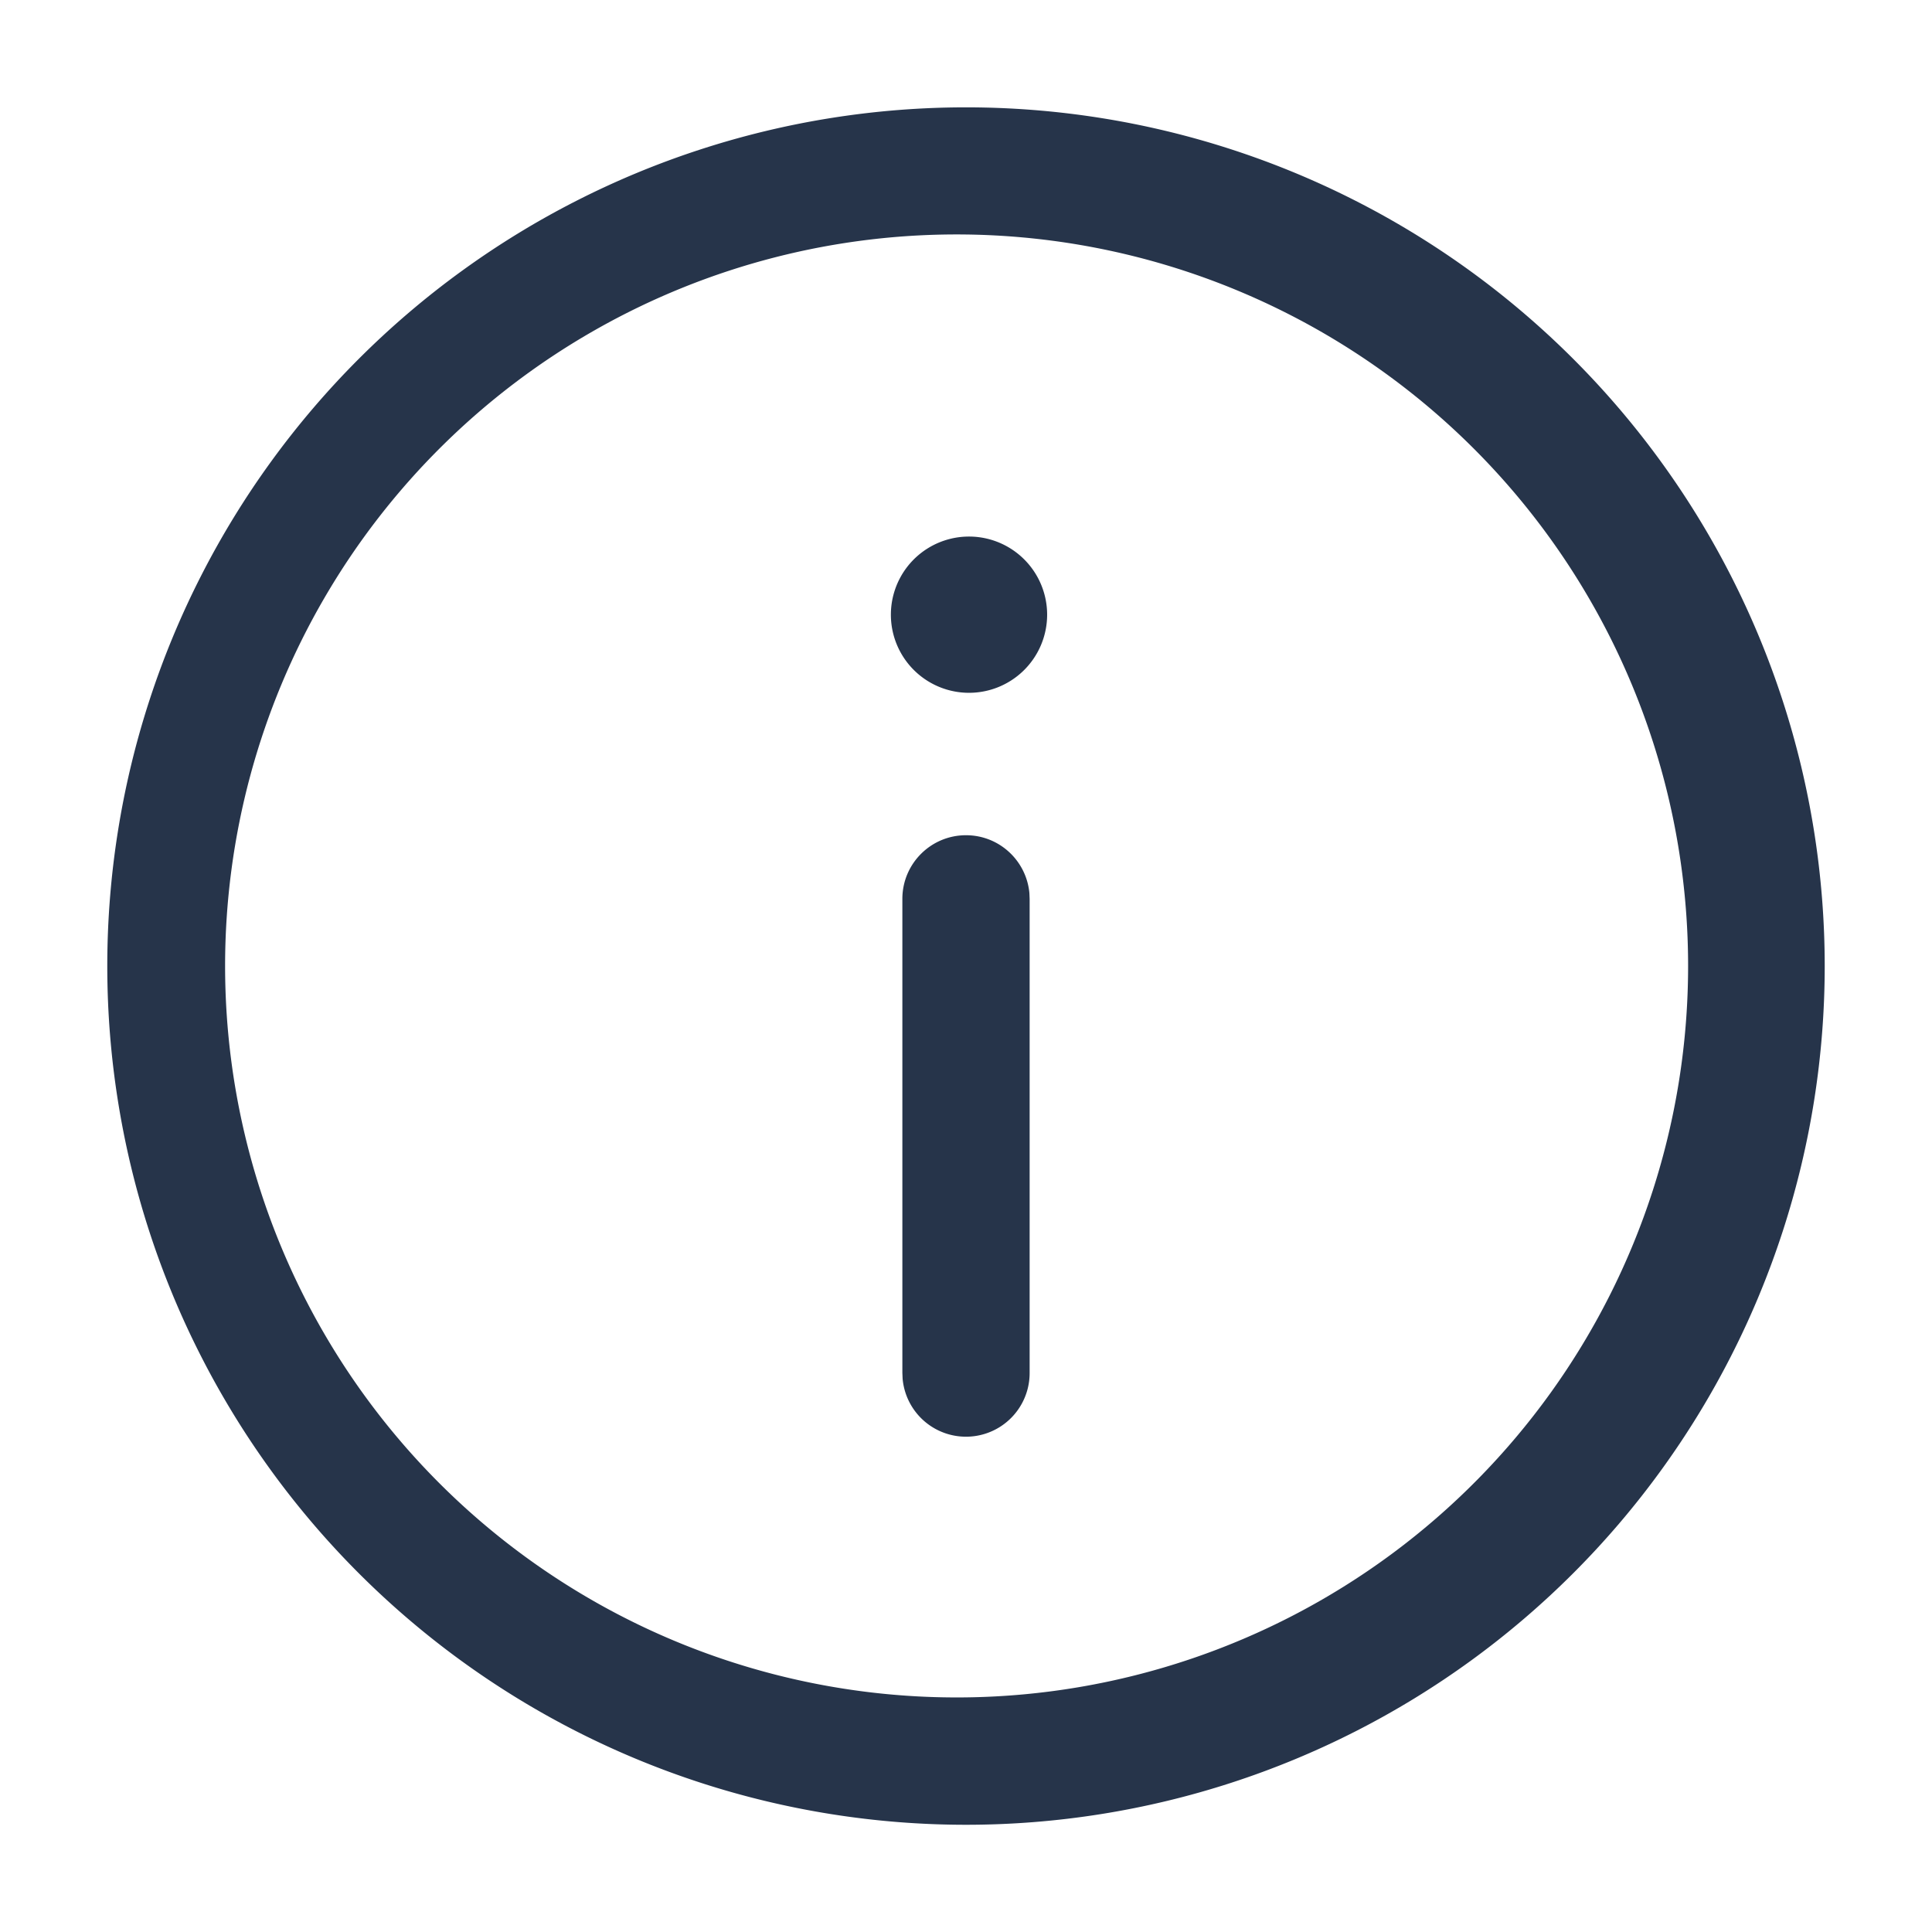 <svg xmlns="http://www.w3.org/2000/svg" width="16" height="16"><g fill="none" fill-rule="evenodd"><path d="M0 0h16v16H0z"/><path fill="#26344A" d="M8 .889a7.111 7.111 0 1 1 0 14.223A7.111 7.111 0 0 1 8 .889zm0 1.053a6.058 6.058 0 1 0 0 12.115A6.058 6.058 0 0 0 8 1.942zm0 4.975c.275 0 .5.21.525.479l.002.048v3.925a.527.527 0 0 1-1.052.048l-.002-.048V7.444c0-.291.236-.527.527-.527zm0-2.473a.647.647 0 1 1-.001 1.293A.647.647 0 0 1 8 4.444z"/></g></svg>